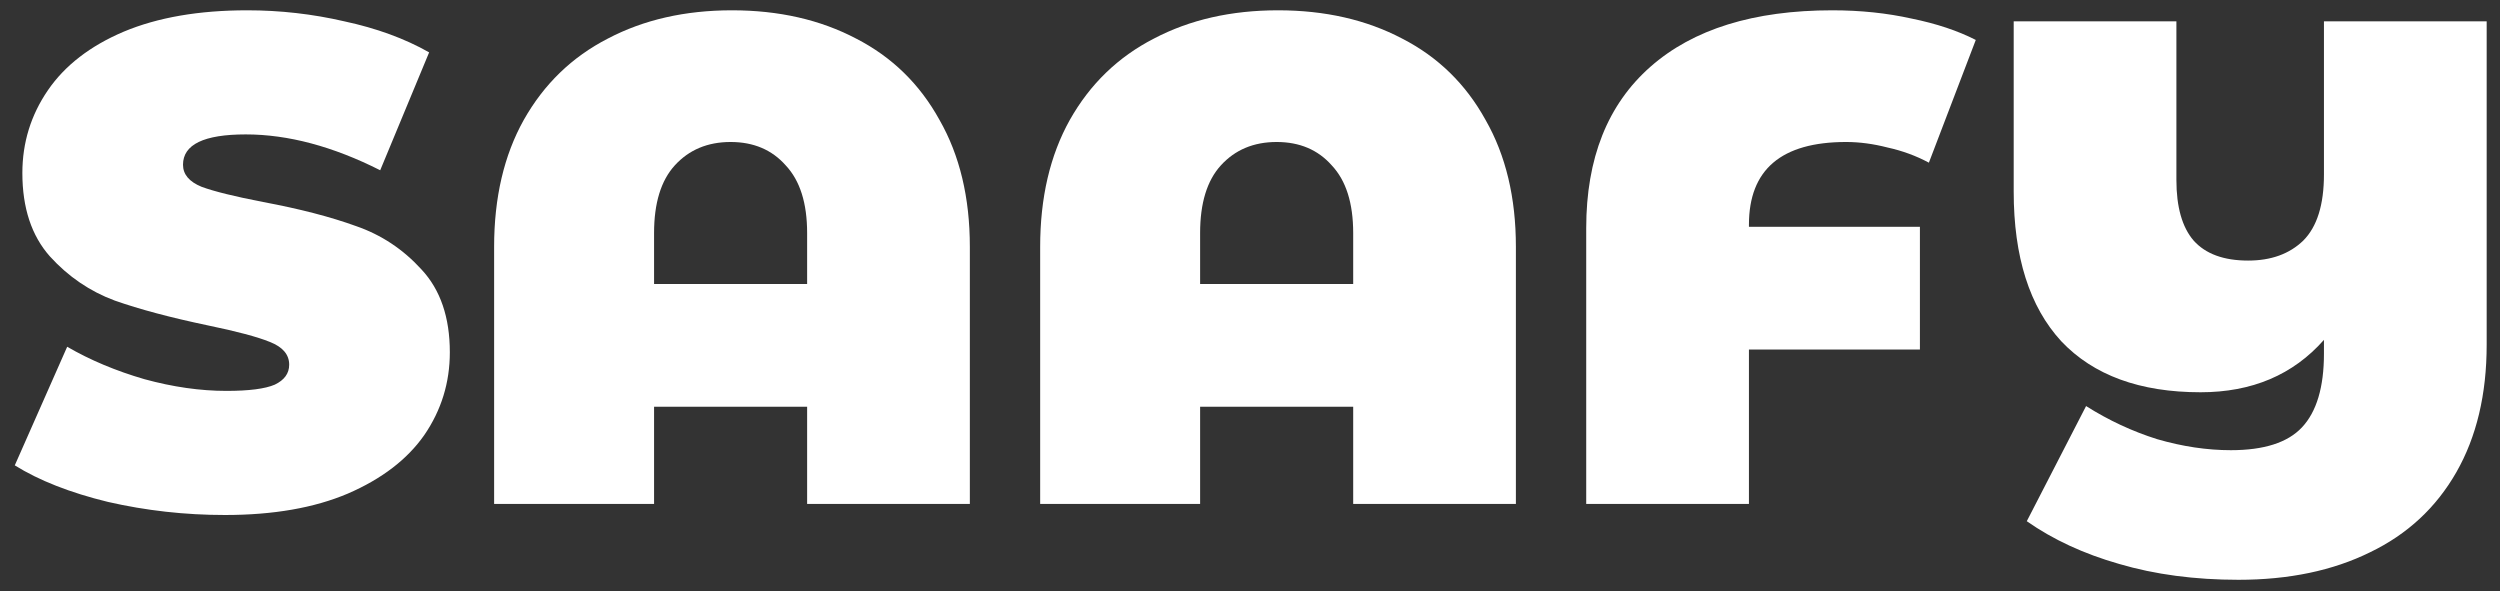 <svg width="148" height="35" viewBox="0 0 148 35" fill="none" xmlns="http://www.w3.org/2000/svg">
<rect x="0" y="0" width="148" height="35" fill="#333333" stroke="none"/>
<path d="M13.324 30.488C10.956 30.488 8.644 30.229 6.385 29.712C4.154 29.168 2.317 28.447 0.875 27.549L3.977 20.528C5.337 21.317 6.861 21.957 8.548 22.447C10.235 22.909 11.854 23.141 13.405 23.141C14.739 23.141 15.691 23.018 16.263 22.773C16.834 22.501 17.12 22.107 17.12 21.59C17.12 20.991 16.739 20.542 15.977 20.243C15.242 19.943 14.018 19.617 12.303 19.263C10.099 18.8 8.263 18.311 6.793 17.794C5.324 17.249 4.045 16.379 2.956 15.181C1.868 13.957 1.324 12.311 1.324 10.243C1.324 8.447 1.827 6.814 2.834 5.345C3.841 3.875 5.337 2.719 7.324 1.875C9.337 1.032 11.773 0.61 14.63 0.61C16.589 0.61 18.508 0.828 20.385 1.263C22.29 1.671 23.963 2.283 25.405 3.1L22.508 10.079C19.705 8.664 17.052 7.957 14.548 7.957C12.072 7.957 10.834 8.555 10.834 9.753C10.834 10.324 11.201 10.76 11.936 11.059C12.671 11.331 13.882 11.63 15.569 11.957C17.746 12.365 19.582 12.841 21.079 13.385C22.576 13.902 23.868 14.76 24.956 15.957C26.072 17.154 26.63 18.787 26.63 20.855C26.63 22.651 26.127 24.284 25.12 25.753C24.113 27.195 22.603 28.352 20.589 29.222C18.603 30.066 16.181 30.488 13.324 30.488Z" fill="white"/>
<path d="M43.333 0.61C46.109 0.61 48.558 1.168 50.68 2.283C52.803 3.372 54.449 4.977 55.619 7.1C56.816 9.195 57.415 11.698 57.415 14.61V29.834H47.782V24.079H38.721V29.834H29.252V14.61C29.252 11.698 29.837 9.195 31.007 7.1C32.204 4.977 33.864 3.372 35.986 2.283C38.109 1.168 40.558 0.61 43.333 0.61ZM47.782 16.814V13.794C47.782 12.025 47.36 10.692 46.517 9.794C45.701 8.868 44.612 8.406 43.252 8.406C41.891 8.406 40.789 8.868 39.945 9.794C39.129 10.692 38.721 12.025 38.721 13.794V16.814H47.782Z" fill="white"/>
<path d="M75.66 0.61C78.435 0.61 80.884 1.168 83.007 2.283C85.129 3.372 86.775 4.977 87.945 7.1C89.143 9.195 89.741 11.698 89.741 14.61V29.834H80.109V24.079H71.047V29.834H61.578V14.61C61.578 11.698 62.163 9.195 63.333 7.1C64.53 4.977 66.19 3.372 68.313 2.283C70.435 1.168 72.884 0.61 75.66 0.61ZM80.109 16.814V13.794C80.109 12.025 79.687 10.692 78.843 9.794C78.027 8.868 76.939 8.406 75.578 8.406C74.217 8.406 73.115 8.868 72.272 9.794C71.456 10.692 71.047 12.025 71.047 13.794V16.814H80.109Z" fill="white"/>
<path d="M109.292 8.406C105.455 8.406 103.537 10.039 103.537 13.304V13.426H113.659V20.692H103.537V29.834H93.904V13.508C93.904 9.372 95.17 6.188 97.7 3.957C100.231 1.726 103.823 0.61 108.476 0.61C110.136 0.61 111.7 0.773 113.17 1.1C114.639 1.399 115.904 1.821 116.966 2.365L114.19 9.63C113.428 9.222 112.612 8.923 111.741 8.732C110.898 8.515 110.081 8.406 109.292 8.406Z" fill="white"/>
<path d="M147.211 1.263V20.406C147.211 23.345 146.612 25.862 145.415 27.957C144.217 30.052 142.517 31.63 140.313 32.692C138.109 33.78 135.51 34.324 132.517 34.324C129.932 34.324 127.578 34.011 125.455 33.386C123.36 32.787 121.537 31.943 119.986 30.855L123.496 24.039C124.83 24.882 126.231 25.535 127.7 25.998C129.197 26.433 130.653 26.651 132.068 26.651C134.027 26.651 135.428 26.202 136.272 25.304C137.143 24.379 137.578 22.923 137.578 20.936V20.12C135.755 22.188 133.319 23.222 130.272 23.222C126.68 23.222 123.932 22.215 122.027 20.202C120.149 18.161 119.211 15.209 119.211 11.345V1.263H128.843V10.651C128.843 12.256 129.183 13.454 129.864 14.243C130.571 15.032 131.646 15.426 133.088 15.426C134.449 15.426 135.537 15.032 136.353 14.243C137.17 13.426 137.578 12.12 137.578 10.324V1.263H147.211Z" fill="white"/>
</svg>
